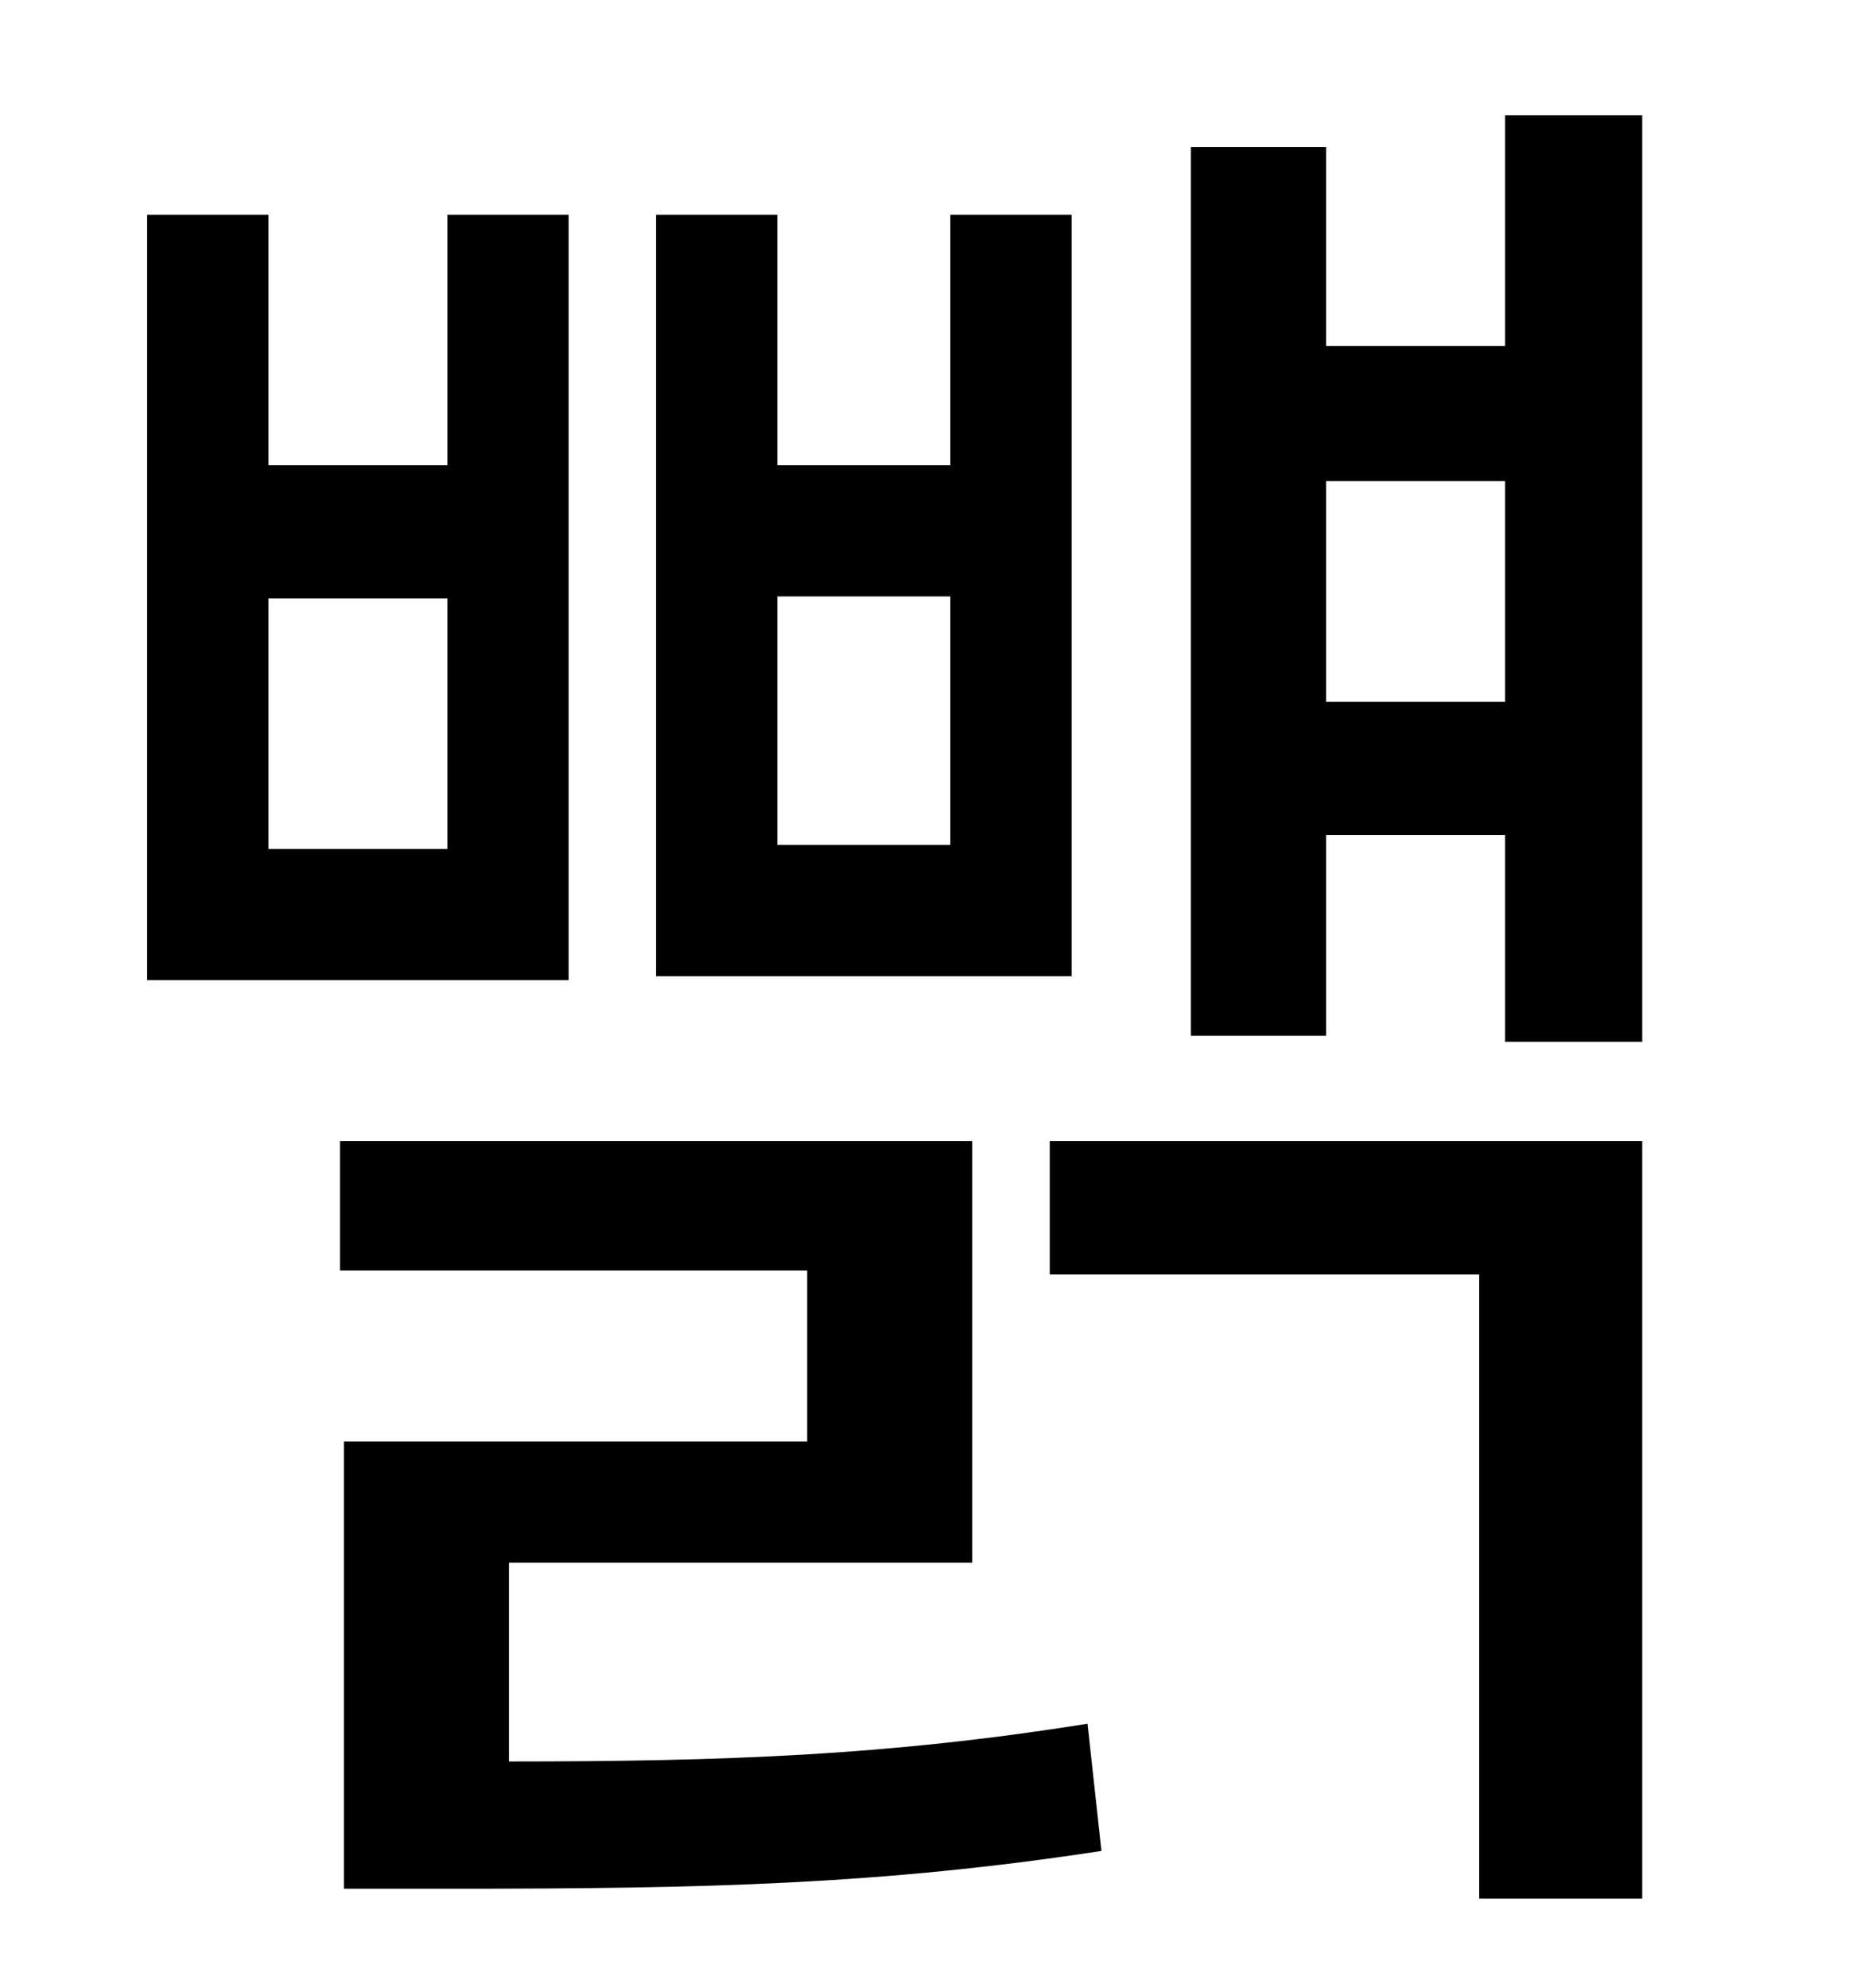 <?xml version="1.0" standalone="no"?>
<!DOCTYPE svg PUBLIC "-//W3C//DTD SVG 1.1//EN" "http://www.w3.org/Graphics/SVG/1.1/DTD/svg11.dtd" >
<svg xmlns="http://www.w3.org/2000/svg" xmlns:xlink="http://www.w3.org/1999/xlink" version="1.1" viewBox="-10 0 930 1000">
   <path fill="currentColor"
d="M468 425v-125h-87v125h87zM529 108v383h-209v-383h61v126h87v-126h61zM215 427v-126h-90v126h90zM276 108v385h-212v-385h61v126h90v-126h61zM246 786v100c109 0 191 -3 291 -19l7 64c-111 17 -200 19 -325 19h-56v-225h233v-86h-235v-65h318v212h-233zM518 641v-67h298
v381h-82v-314h-216zM657 353h90v-111h-90v111zM747 58h69v466h-69v-104h-90v101h-68v-447h68v100h90v-116z" />
</svg>
